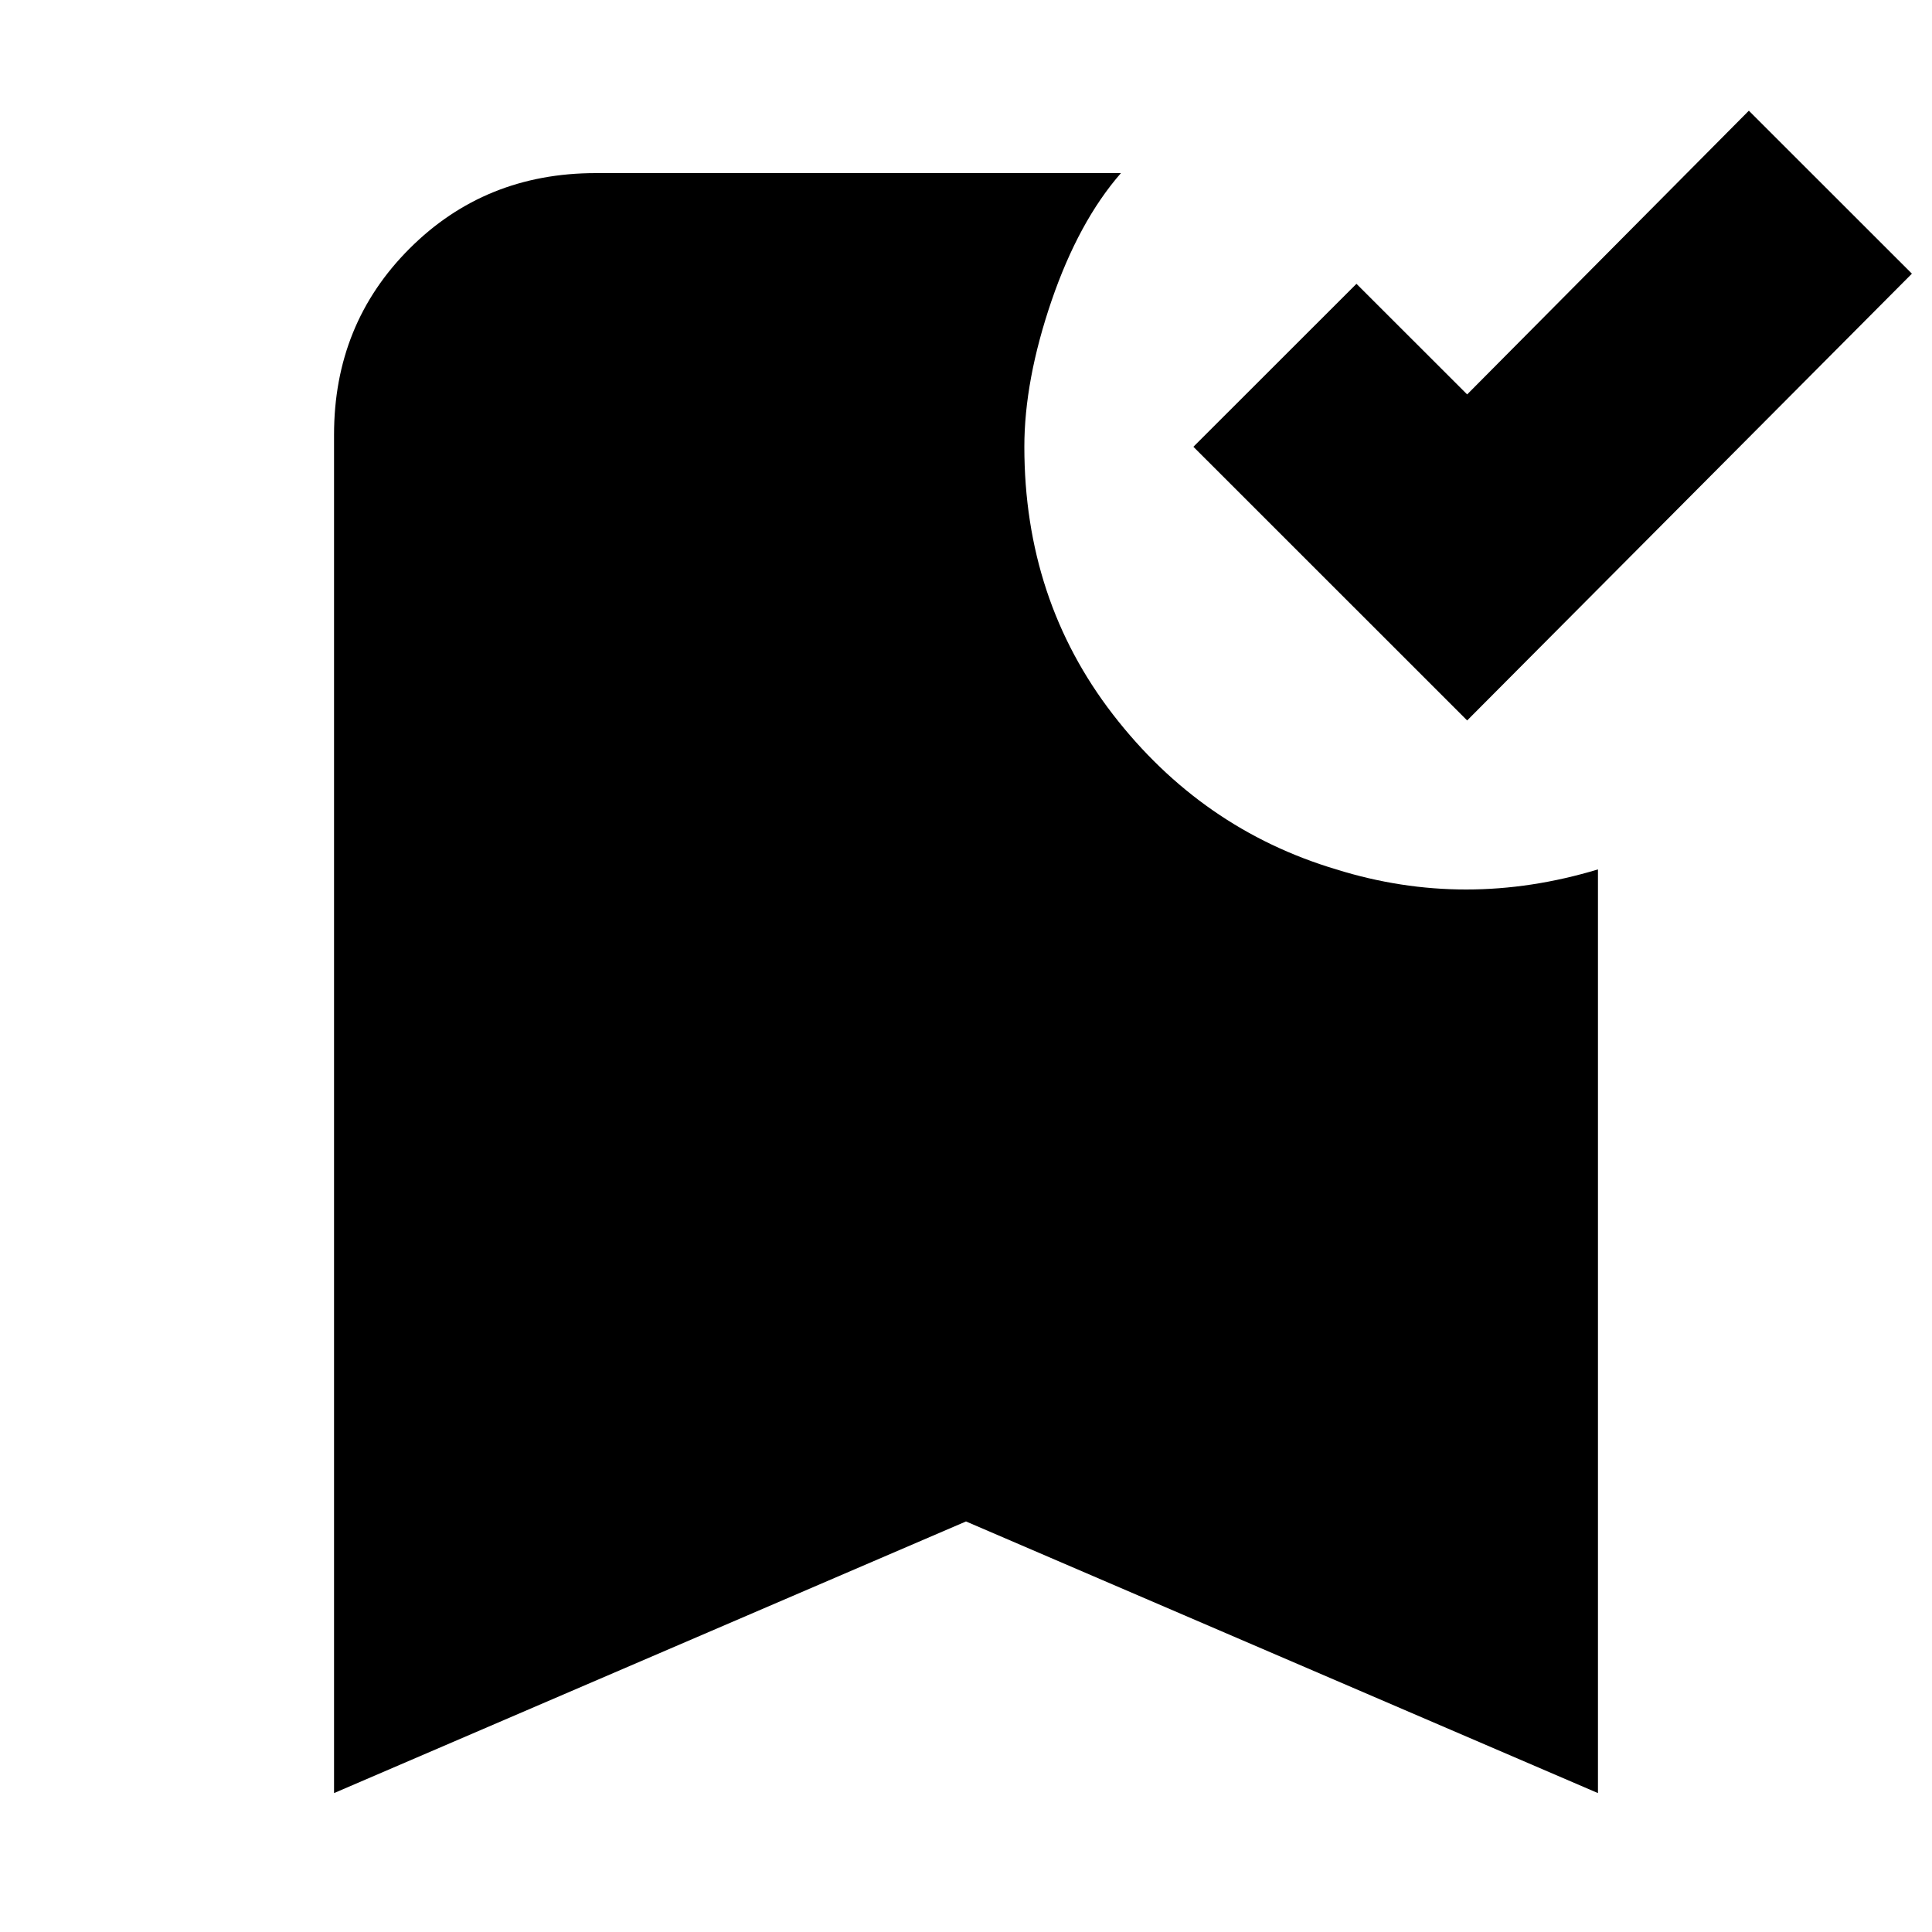 <svg xmlns="http://www.w3.org/2000/svg" height="20" width="20"><path d="m15.188 7.458-2.834-2.833 1.688-1.687 1.146 1.145 2.916-2.937 1.688 1.687ZM3.458 18.562V4.5q0-1.146.782-1.927.781-.781 1.927-.781h5.437q-.437.5-.719 1.323-.281.823-.281 1.51 0 1.583.917 2.771.917 1.187 2.312 1.604.667.208 1.344.208T16.542 9v9.562L10 15.75Z"/></svg>